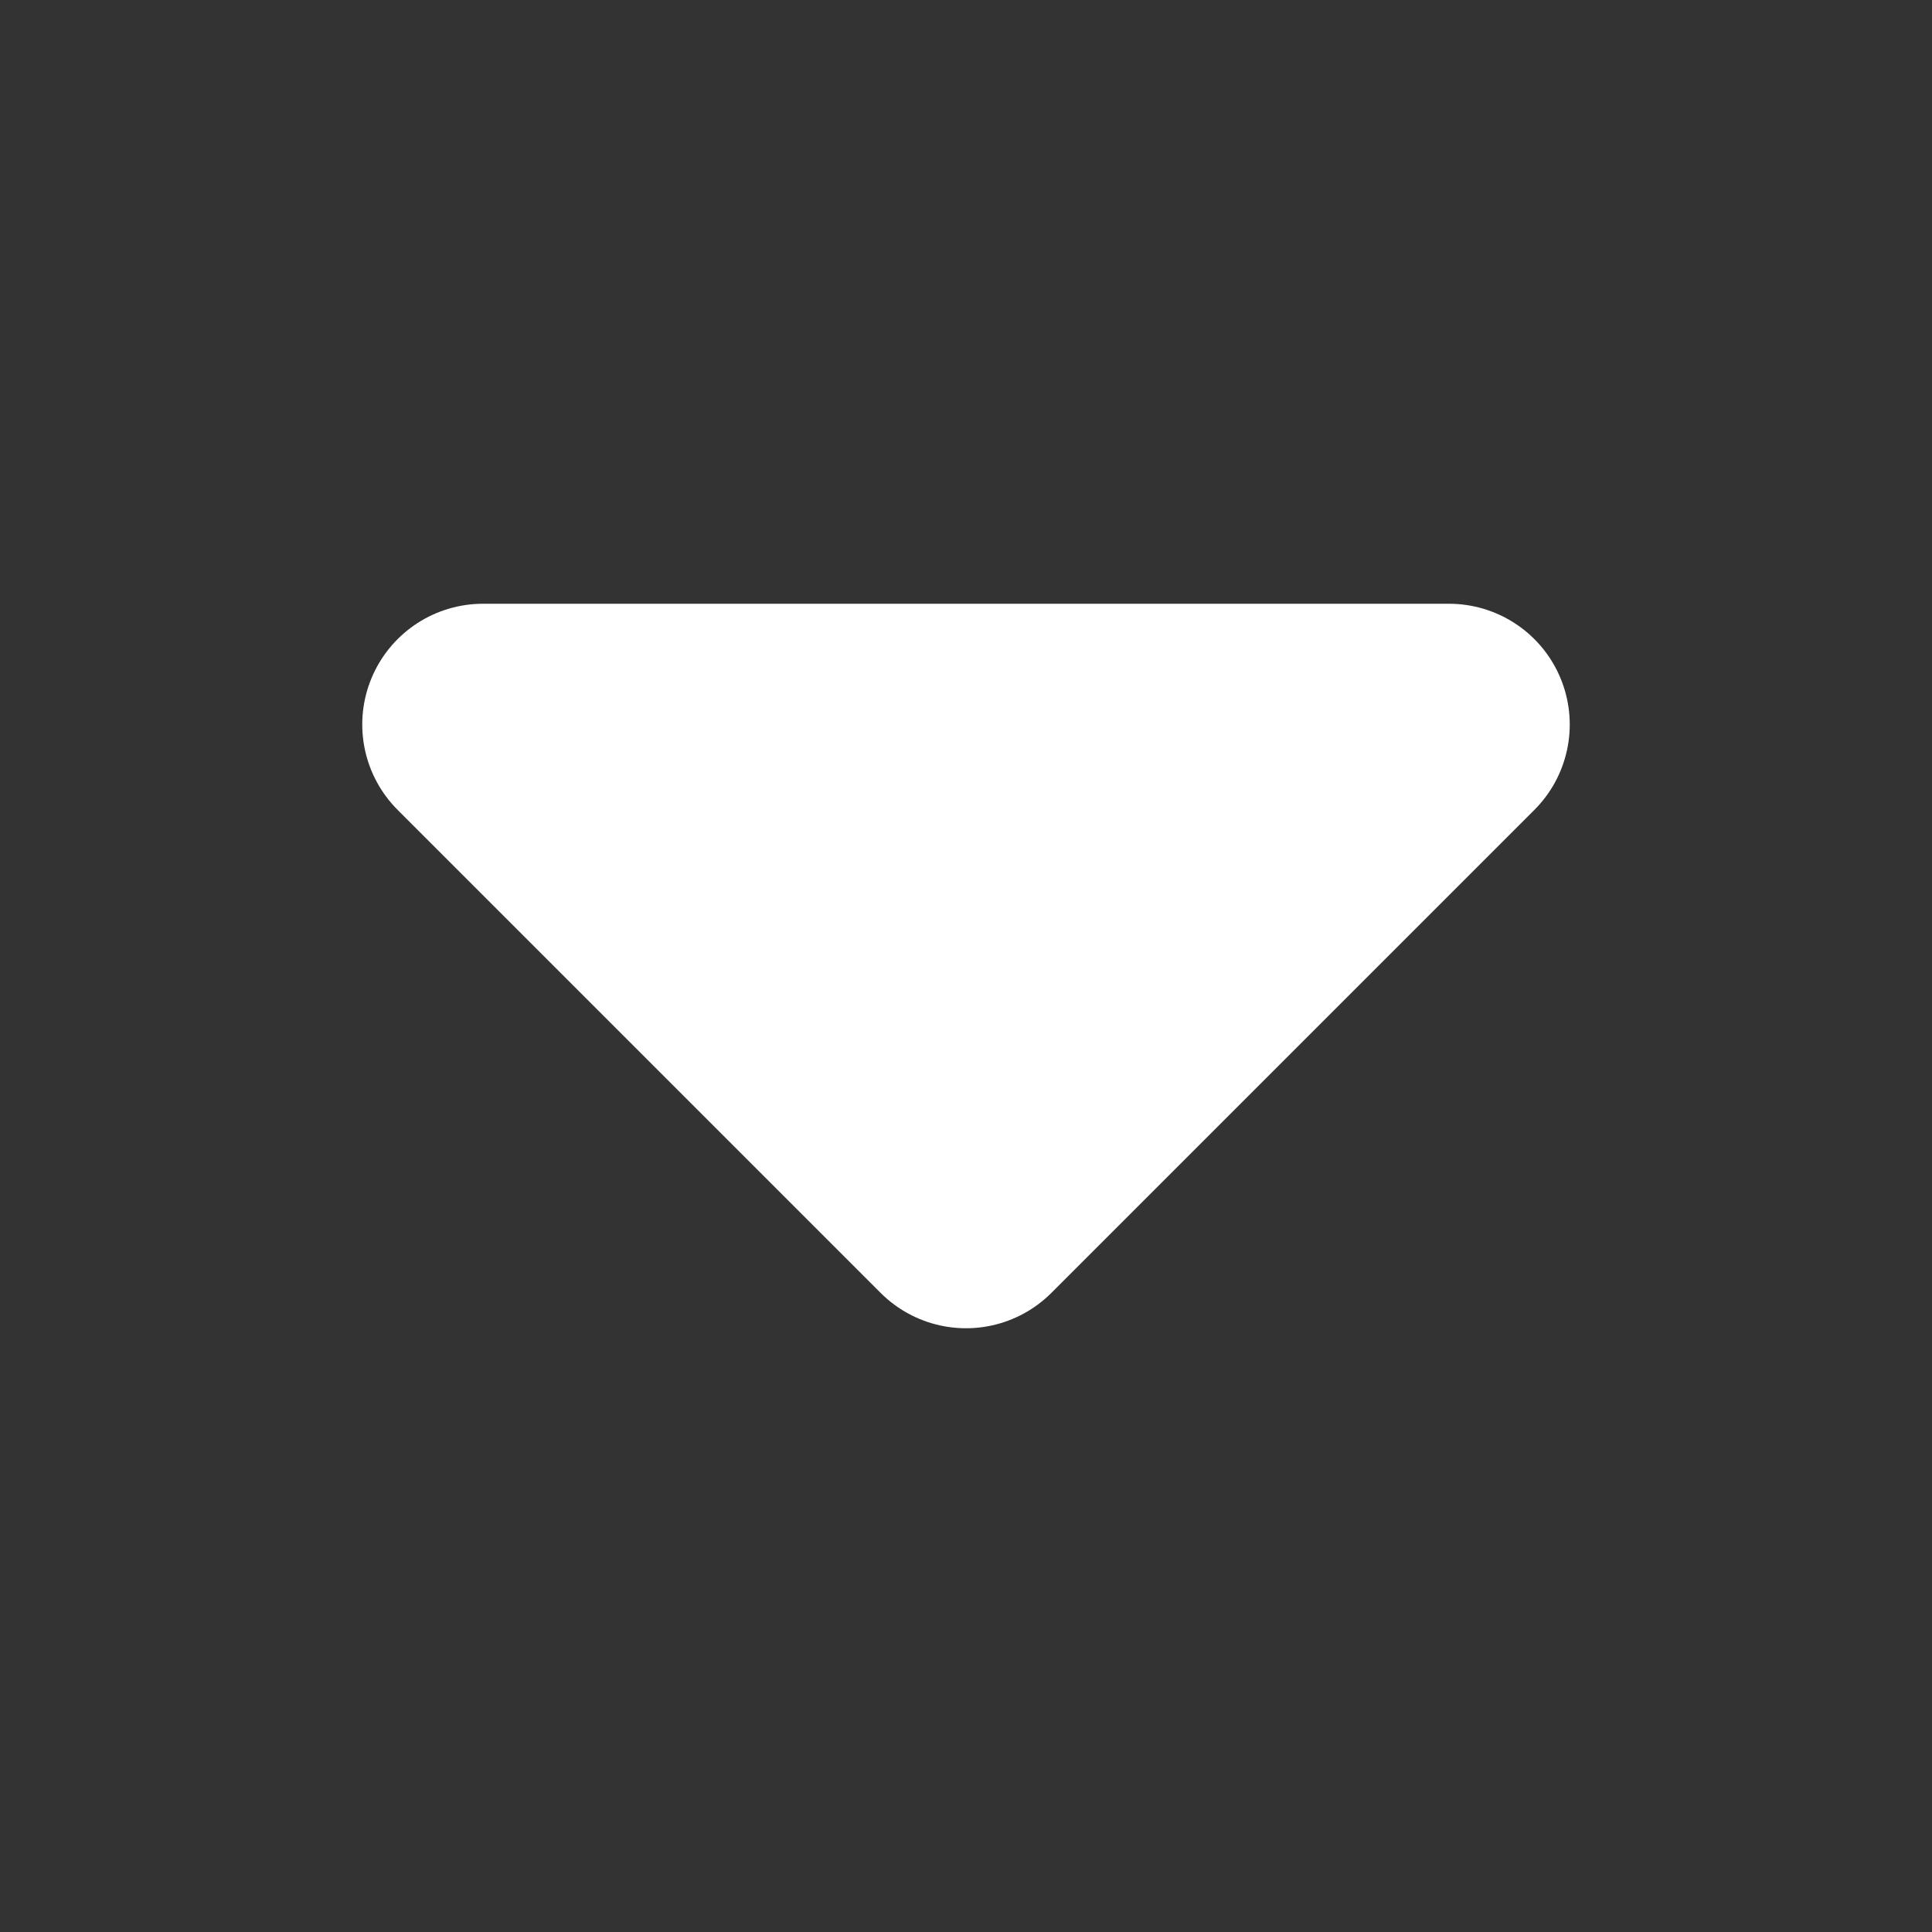 <svg width="12" height="12" viewBox="0 0 12 12" fill="none" xmlns="http://www.w3.org/2000/svg">
<rect x="0" y="0" width="12" height="12" fill="#333333" stroke="none"/>
<path d="M3 4.5L6 7.5L9 4.5L3 4.5Z" fill="white" stroke="white" stroke-width="1.5" stroke-linecap="round" stroke-linejoin="round"/>
</svg>
